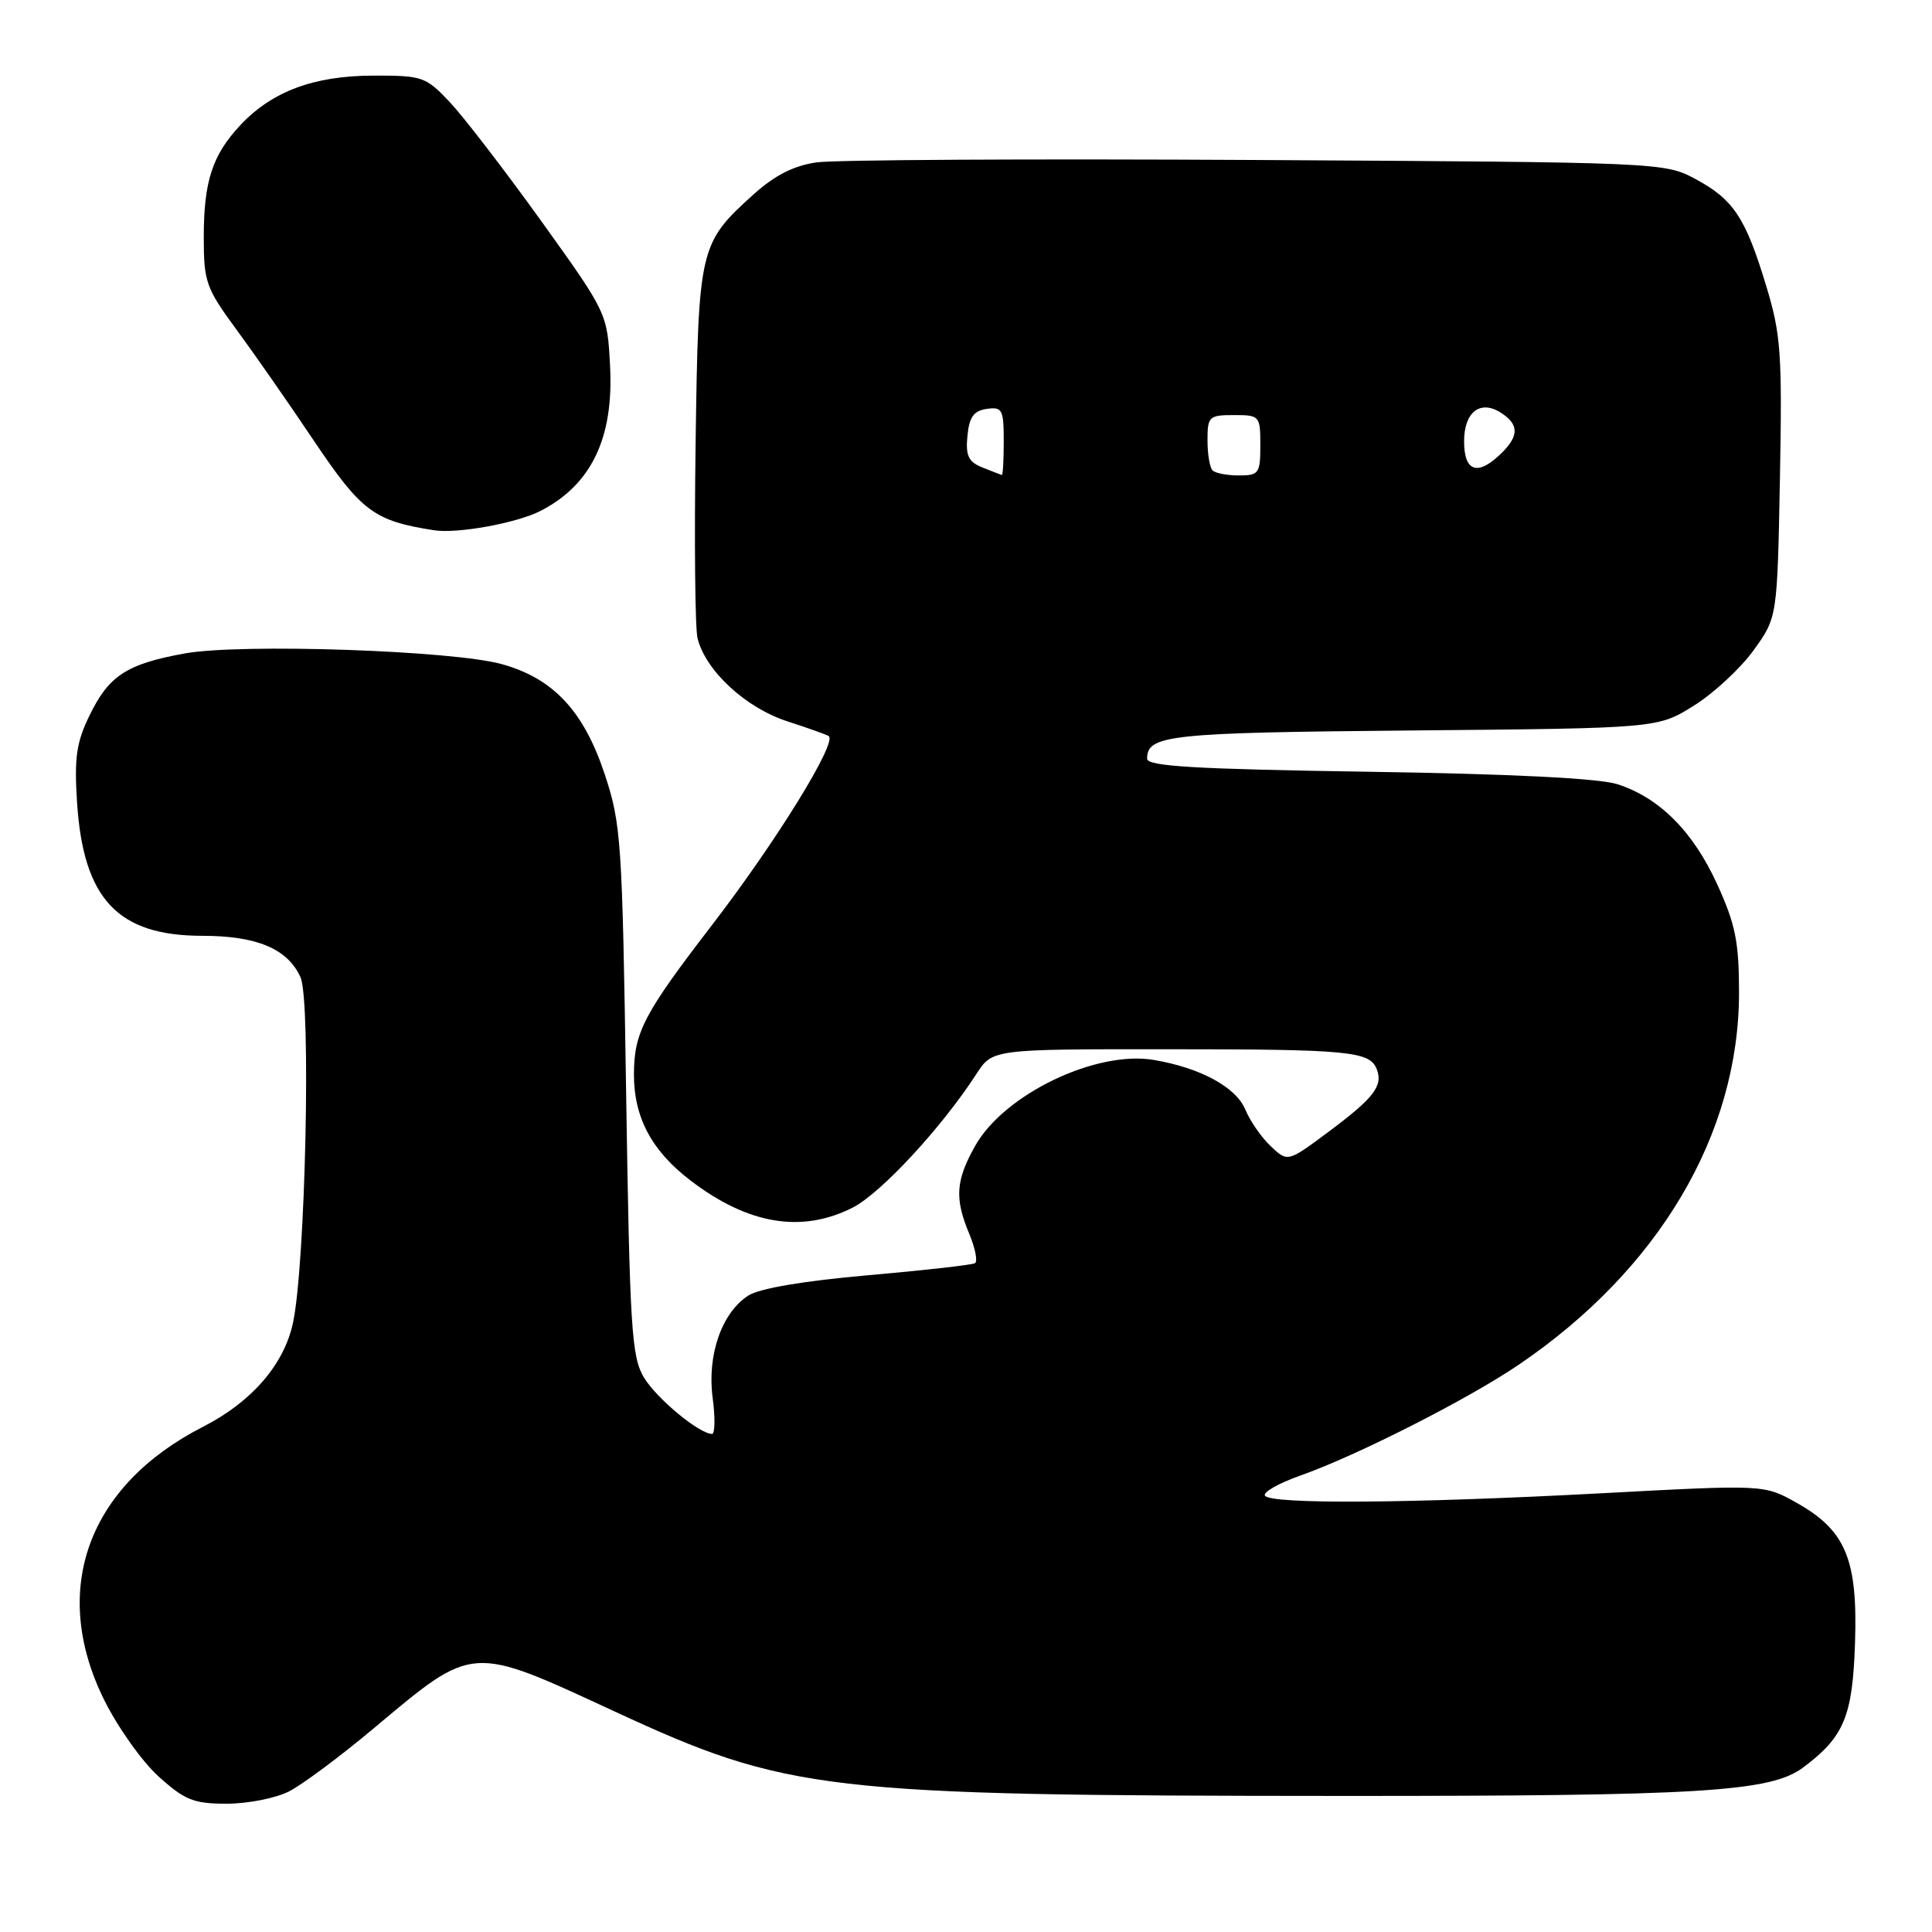 <?xml version="1.0" encoding="UTF-8" standalone="no"?>
<!DOCTYPE svg PUBLIC "-//W3C//DTD SVG 1.1//EN" "http://www.w3.org/Graphics/SVG/1.1/DTD/svg11.dtd" >
<svg xmlns="http://www.w3.org/2000/svg" xmlns:xlink="http://www.w3.org/1999/xlink" version="1.1" viewBox="0 0 256 256">
 <g >
 <path fill="currentColor"
d=" M 38.30 237.37 C 40.06 236.47 45.10 232.72 49.50 229.03 C 62.86 217.84 62.23 217.89 81.51 226.81 C 104.37 237.38 109.18 237.94 177.50 237.97 C 225.51 237.99 234.61 237.43 238.93 234.20 C 244.35 230.15 245.48 227.44 245.80 217.68 C 246.17 206.60 244.56 202.77 238.03 199.11 C 233.75 196.71 233.75 196.71 212.13 197.87 C 186.91 199.22 168.33 199.34 167.61 198.18 C 167.33 197.73 169.44 196.53 172.30 195.52 C 179.72 192.91 194.52 185.40 201.23 180.84 C 219.81 168.23 230.43 150.29 230.43 131.50 C 230.43 124.83 229.95 122.46 227.56 117.22 C 224.35 110.17 219.88 105.69 214.28 103.90 C 211.84 103.13 200.12 102.54 181.25 102.26 C 158.29 101.91 152.00 101.54 152.00 100.53 C 152.00 97.38 154.84 97.08 187.13 96.79 C 219.66 96.50 219.66 96.50 224.45 93.50 C 227.09 91.85 230.65 88.54 232.37 86.15 C 235.50 81.81 235.50 81.81 235.85 63.40 C 236.16 46.77 235.98 44.29 234.02 37.85 C 231.28 28.80 229.68 26.41 224.60 23.69 C 220.55 21.53 219.88 21.50 166.50 21.20 C 136.80 21.03 110.55 21.17 108.17 21.52 C 105.17 21.95 102.63 23.25 99.86 25.75 C 92.65 32.26 92.54 32.75 92.17 58.86 C 91.99 71.70 92.10 83.28 92.43 84.59 C 93.51 88.89 98.79 93.77 104.30 95.57 C 107.16 96.50 109.64 97.39 109.82 97.54 C 110.91 98.45 102.84 111.52 94.40 122.50 C 85.28 134.36 84.01 136.80 84.00 142.38 C 84.00 148.09 86.36 152.51 91.52 156.44 C 99.15 162.27 106.26 163.44 113.01 160.00 C 116.74 158.09 124.78 149.41 129.37 142.32 C 131.50 139.02 131.50 139.02 154.50 139.03 C 178.74 139.03 181.51 139.29 182.43 141.68 C 183.28 143.89 182.05 145.49 176.05 149.96 C 170.63 154.00 170.63 154.00 168.40 151.90 C 167.17 150.75 165.64 148.55 165.01 147.02 C 163.78 144.06 159.08 141.50 152.91 140.45 C 145.24 139.14 133.05 145.00 129.21 151.84 C 126.63 156.44 126.47 158.80 128.44 163.51 C 129.23 165.41 129.57 167.15 129.19 167.38 C 128.81 167.61 122.42 168.33 115.00 168.98 C 106.53 169.72 100.63 170.72 99.17 171.66 C 95.64 173.92 93.68 179.53 94.43 185.21 C 94.78 187.84 94.74 190.00 94.35 190.00 C 92.66 190.00 87.05 185.35 85.34 182.55 C 83.68 179.79 83.45 176.18 82.96 144.50 C 82.45 111.30 82.31 109.14 80.10 102.51 C 77.33 94.20 73.32 89.91 66.53 88.01 C 60.03 86.19 31.97 85.24 24.50 86.58 C 16.79 87.98 14.42 89.51 11.85 94.83 C 10.12 98.38 9.83 100.44 10.21 106.33 C 11.04 119.13 15.60 123.99 26.80 124.00 C 34.03 124.00 38.09 125.71 39.81 129.47 C 41.24 132.62 40.48 167.69 38.81 175.34 C 37.61 180.84 33.34 185.76 26.93 189.04 C 11.64 196.84 6.61 210.64 13.76 225.16 C 15.55 228.81 18.82 233.41 21.01 235.39 C 24.49 238.53 25.66 239.00 30.05 239.00 C 32.83 239.00 36.54 238.27 38.30 237.37 Z  M 71.66 67.68 C 78.35 64.22 81.32 58.05 80.84 48.60 C 80.48 41.50 80.48 41.50 71.71 29.28 C 66.88 22.56 61.43 15.48 59.60 13.53 C 56.40 10.15 55.98 10.00 49.38 10.02 C 41.54 10.05 36.02 12.12 31.81 16.62 C 28.13 20.57 27.00 24.04 27.00 31.46 C 27.00 37.34 27.30 38.19 31.31 43.64 C 33.68 46.86 38.36 53.57 41.70 58.56 C 47.90 67.77 49.59 69.03 57.50 70.26 C 60.61 70.75 68.50 69.31 71.66 67.68 Z  M 130.19 61.95 C 128.32 61.20 127.93 60.39 128.19 57.76 C 128.43 55.26 129.02 54.43 130.75 54.18 C 132.80 53.89 133.00 54.26 133.00 58.43 C 133.00 60.94 132.89 62.97 132.75 62.94 C 132.61 62.90 131.46 62.46 130.19 61.95 Z  M 160.67 62.33 C 160.30 61.97 160.00 60.17 160.00 58.33 C 160.00 55.19 160.20 55.00 163.50 55.00 C 166.92 55.00 167.00 55.10 167.00 59.00 C 167.00 62.73 166.81 63.00 164.17 63.00 C 162.61 63.00 161.03 62.70 160.67 62.33 Z  M 194.00 58.47 C 194.00 54.62 196.12 52.95 198.83 54.66 C 201.24 56.18 201.31 57.69 199.06 59.94 C 195.86 63.14 194.00 62.59 194.00 58.47 Z "/>
</g>
</svg>